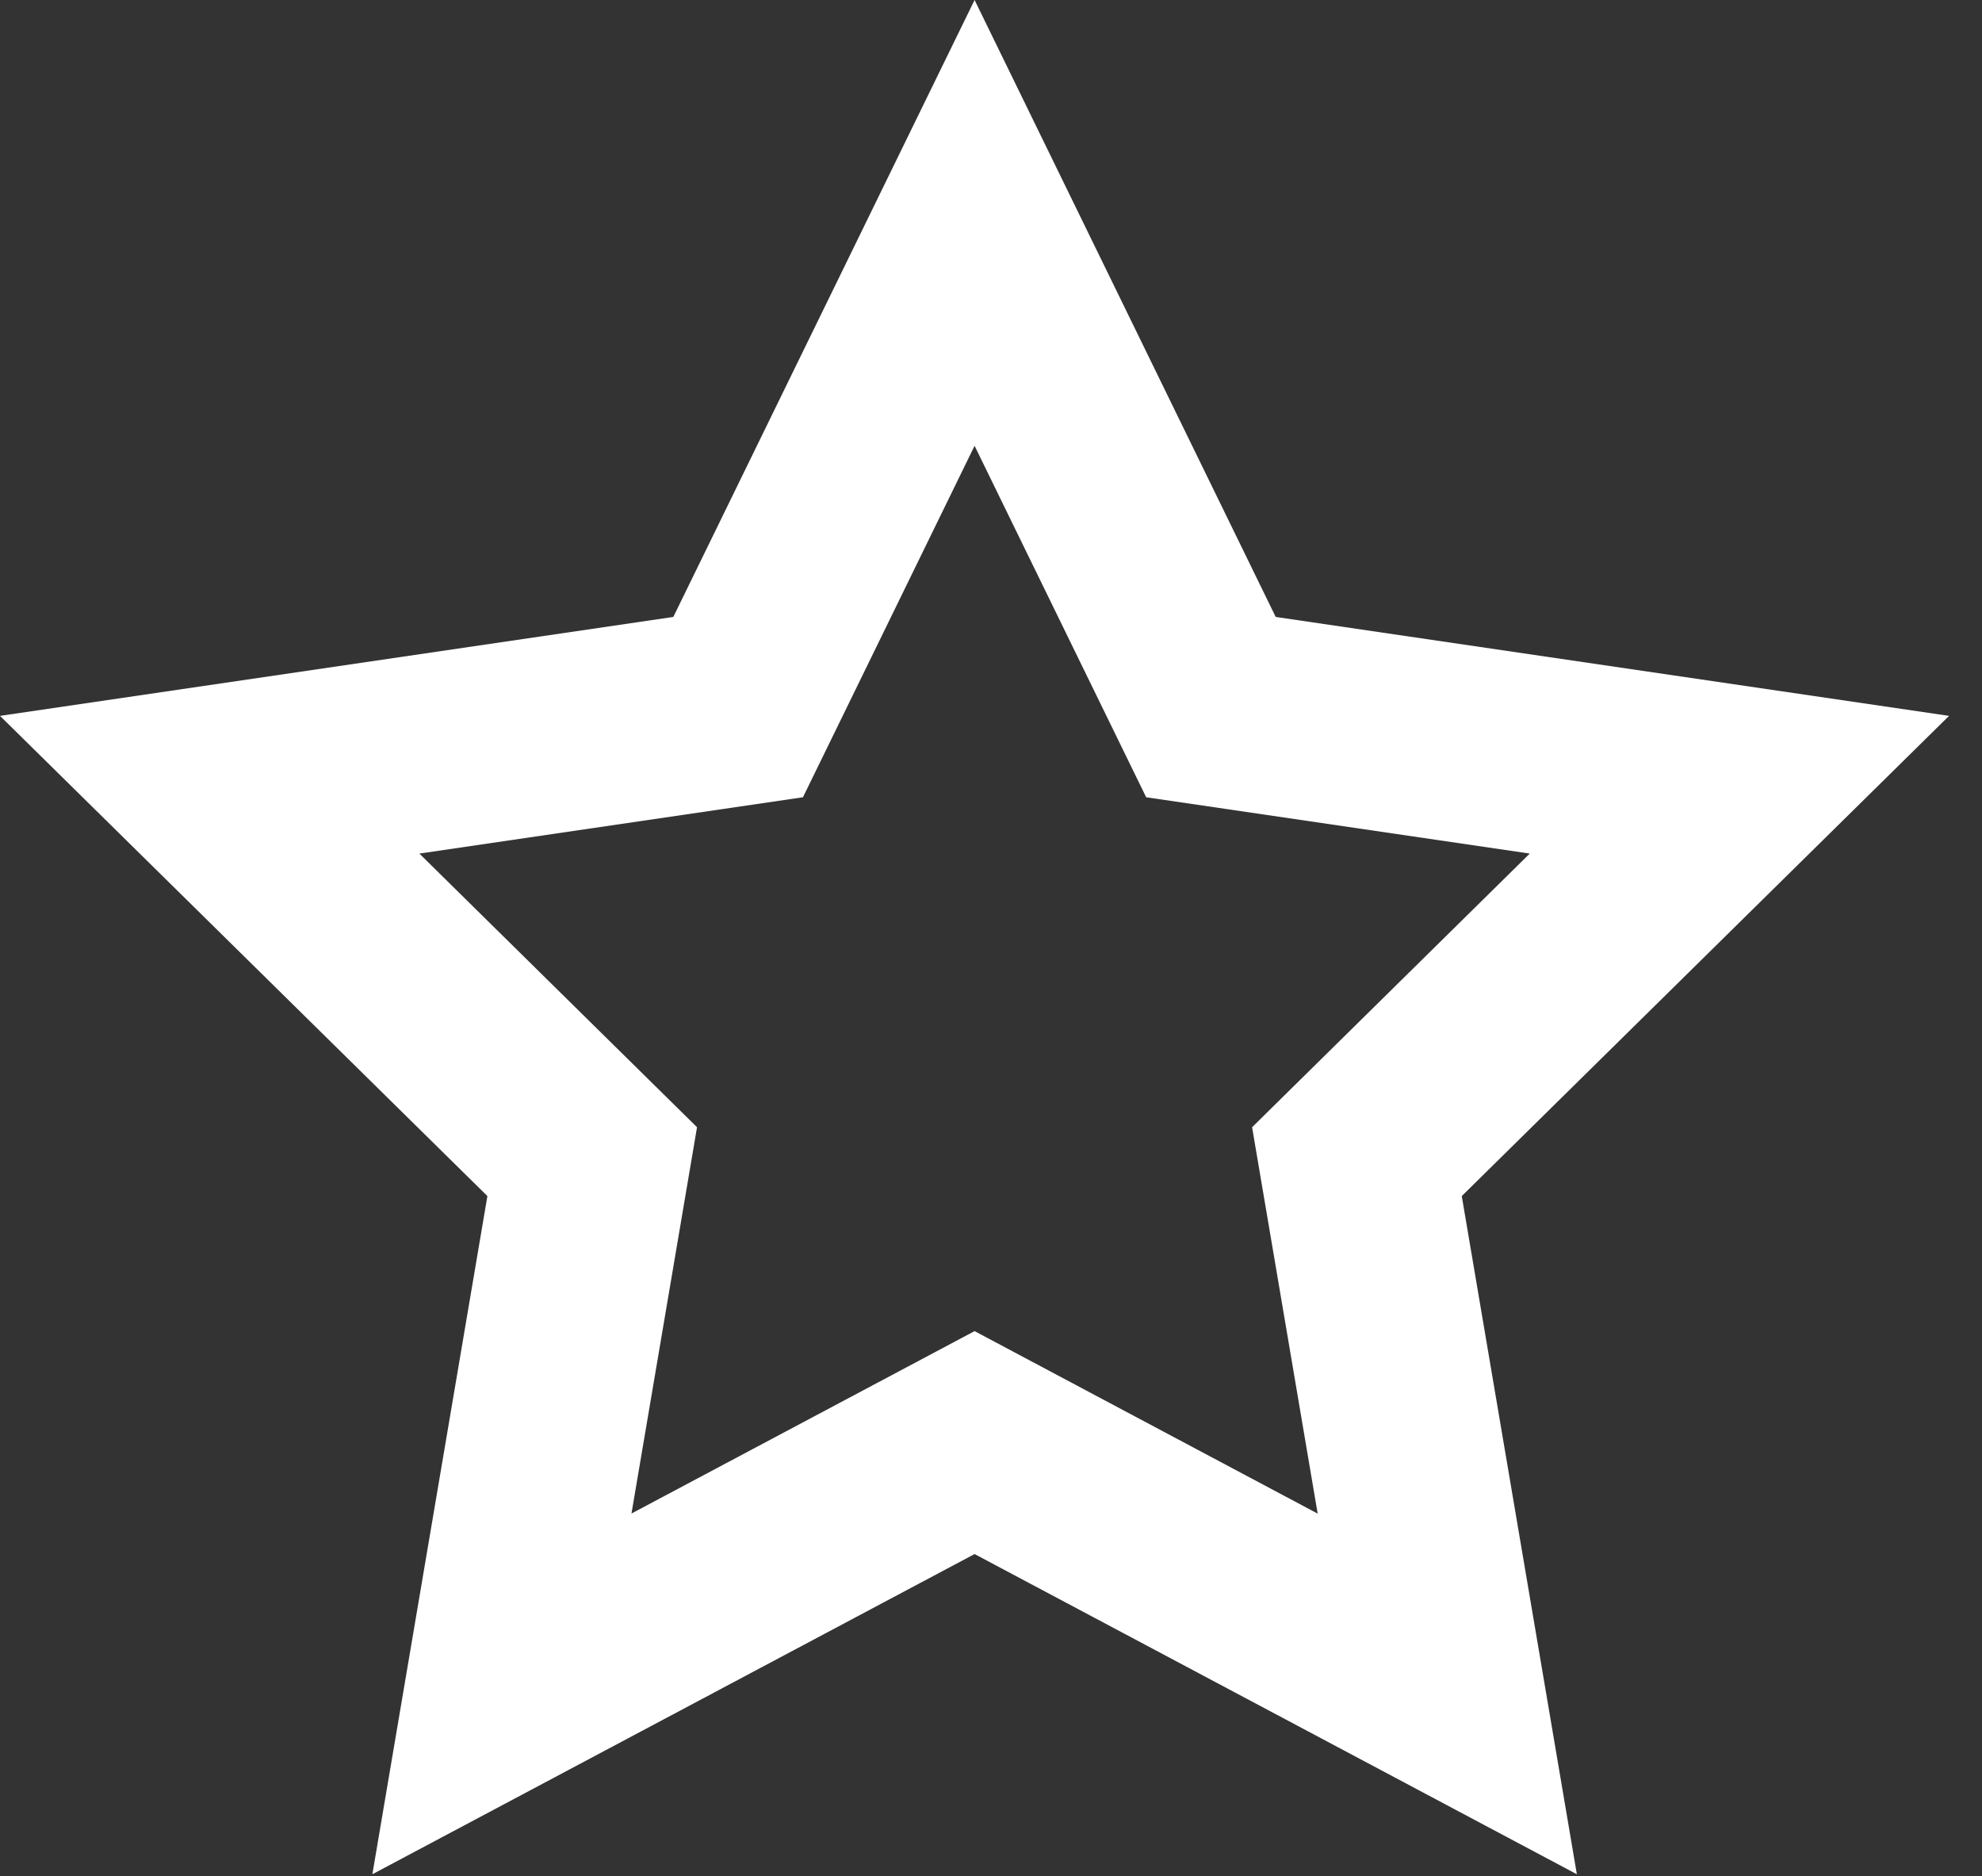 <svg width="56" height="53" viewBox="0 0 56 53" fill="none" xmlns="http://www.w3.org/2000/svg">
<rect x="0" y="0" width="56" height="53" fill="#333333" stroke="none"/>
<path d="M27.536 37.605L37.23 42.761L35.377 31.845L43.222 24.114L32.384 22.523L27.536 12.594L22.687 22.523L11.849 24.114L19.694 31.845L17.842 42.758L27.536 37.605ZM27.536 43.903L10.521 52.949L13.771 33.79L0 20.224L19.024 17.429L27.536 0L36.044 17.429L55.069 20.224L41.301 33.79L44.553 52.949L27.536 43.903Z" fill="white"/>
</svg>

